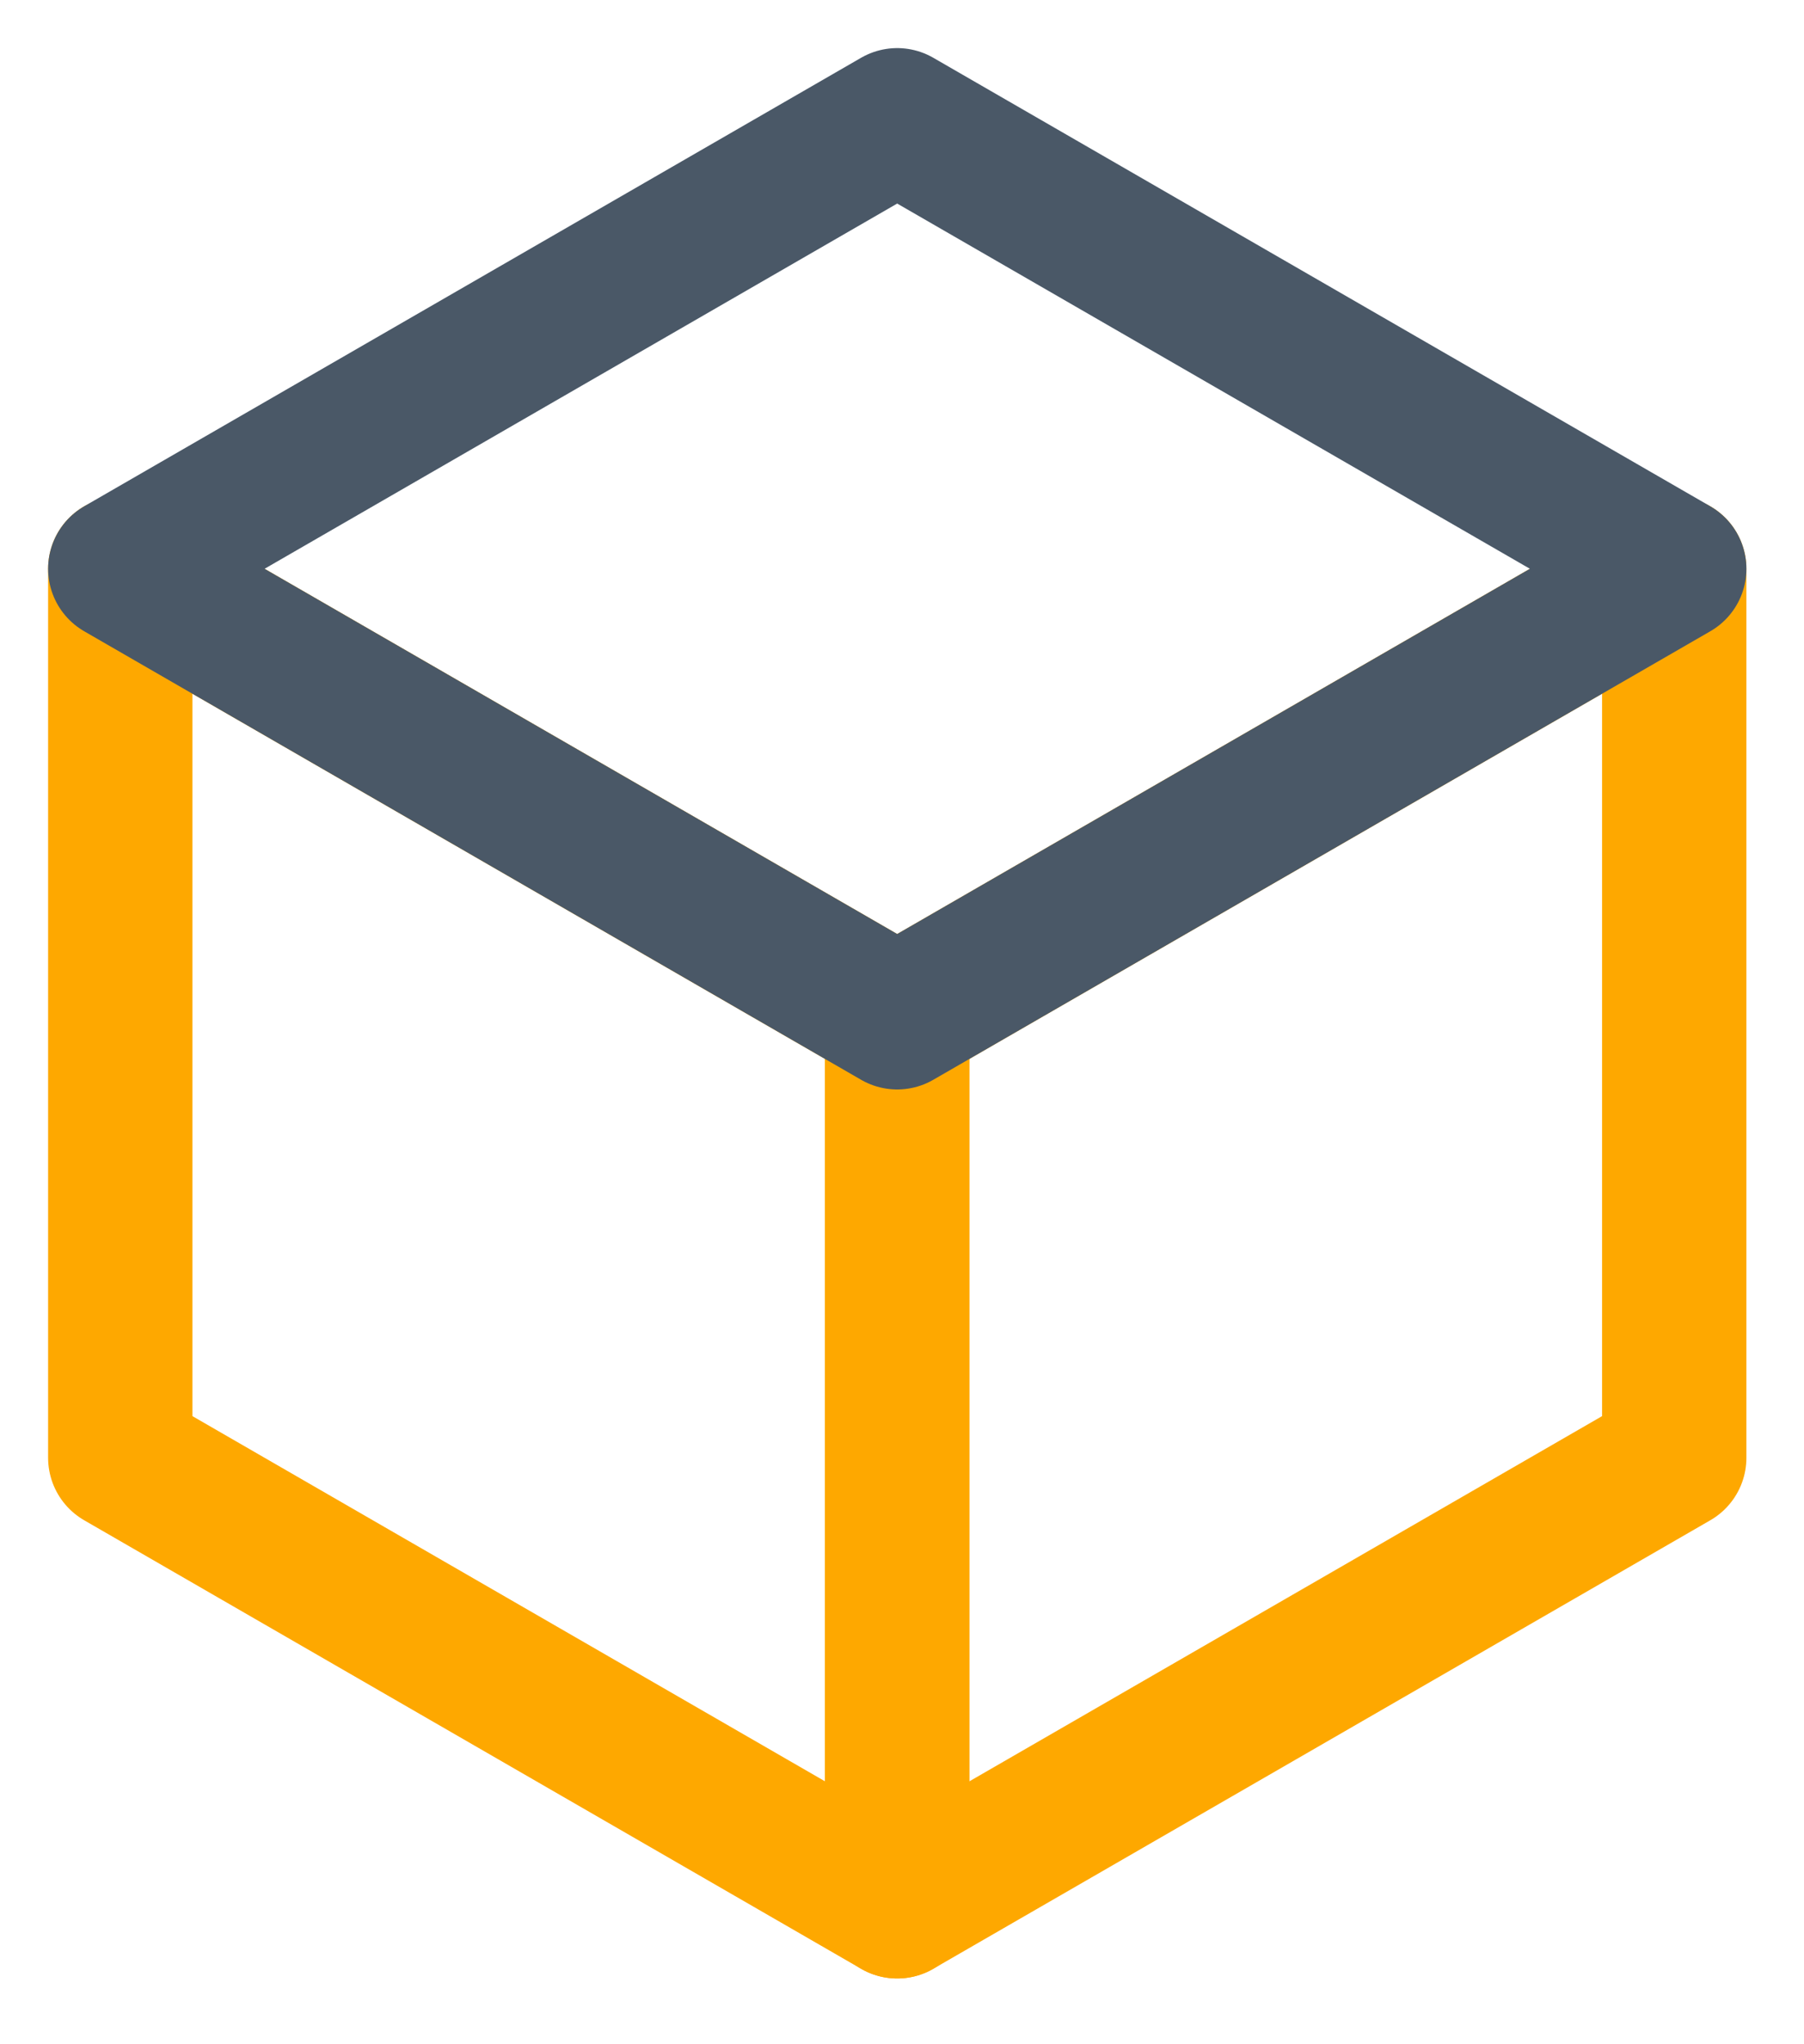 <svg width="15" height="17" viewBox="0 0 15 17" fill="none" xmlns="http://www.w3.org/2000/svg">
<path d="M13.921 12.123V4.73L7.46 8.46V15.853L13.921 12.123Z" stroke="#FEA800" stroke-width="1.2" stroke-linejoin="round"/>
<path d="M1 12.123V4.73L7.46 8.46V15.853L1 12.123Z" stroke="#FEA800" stroke-width="1.2" stroke-linejoin="round"/>
<path d="M1 4.73L7.46 8.46L13.921 4.73L7.46 1L1 4.73Z" stroke="#4A5867" stroke-width="1.2" stroke-linejoin="round"/>
</svg>
